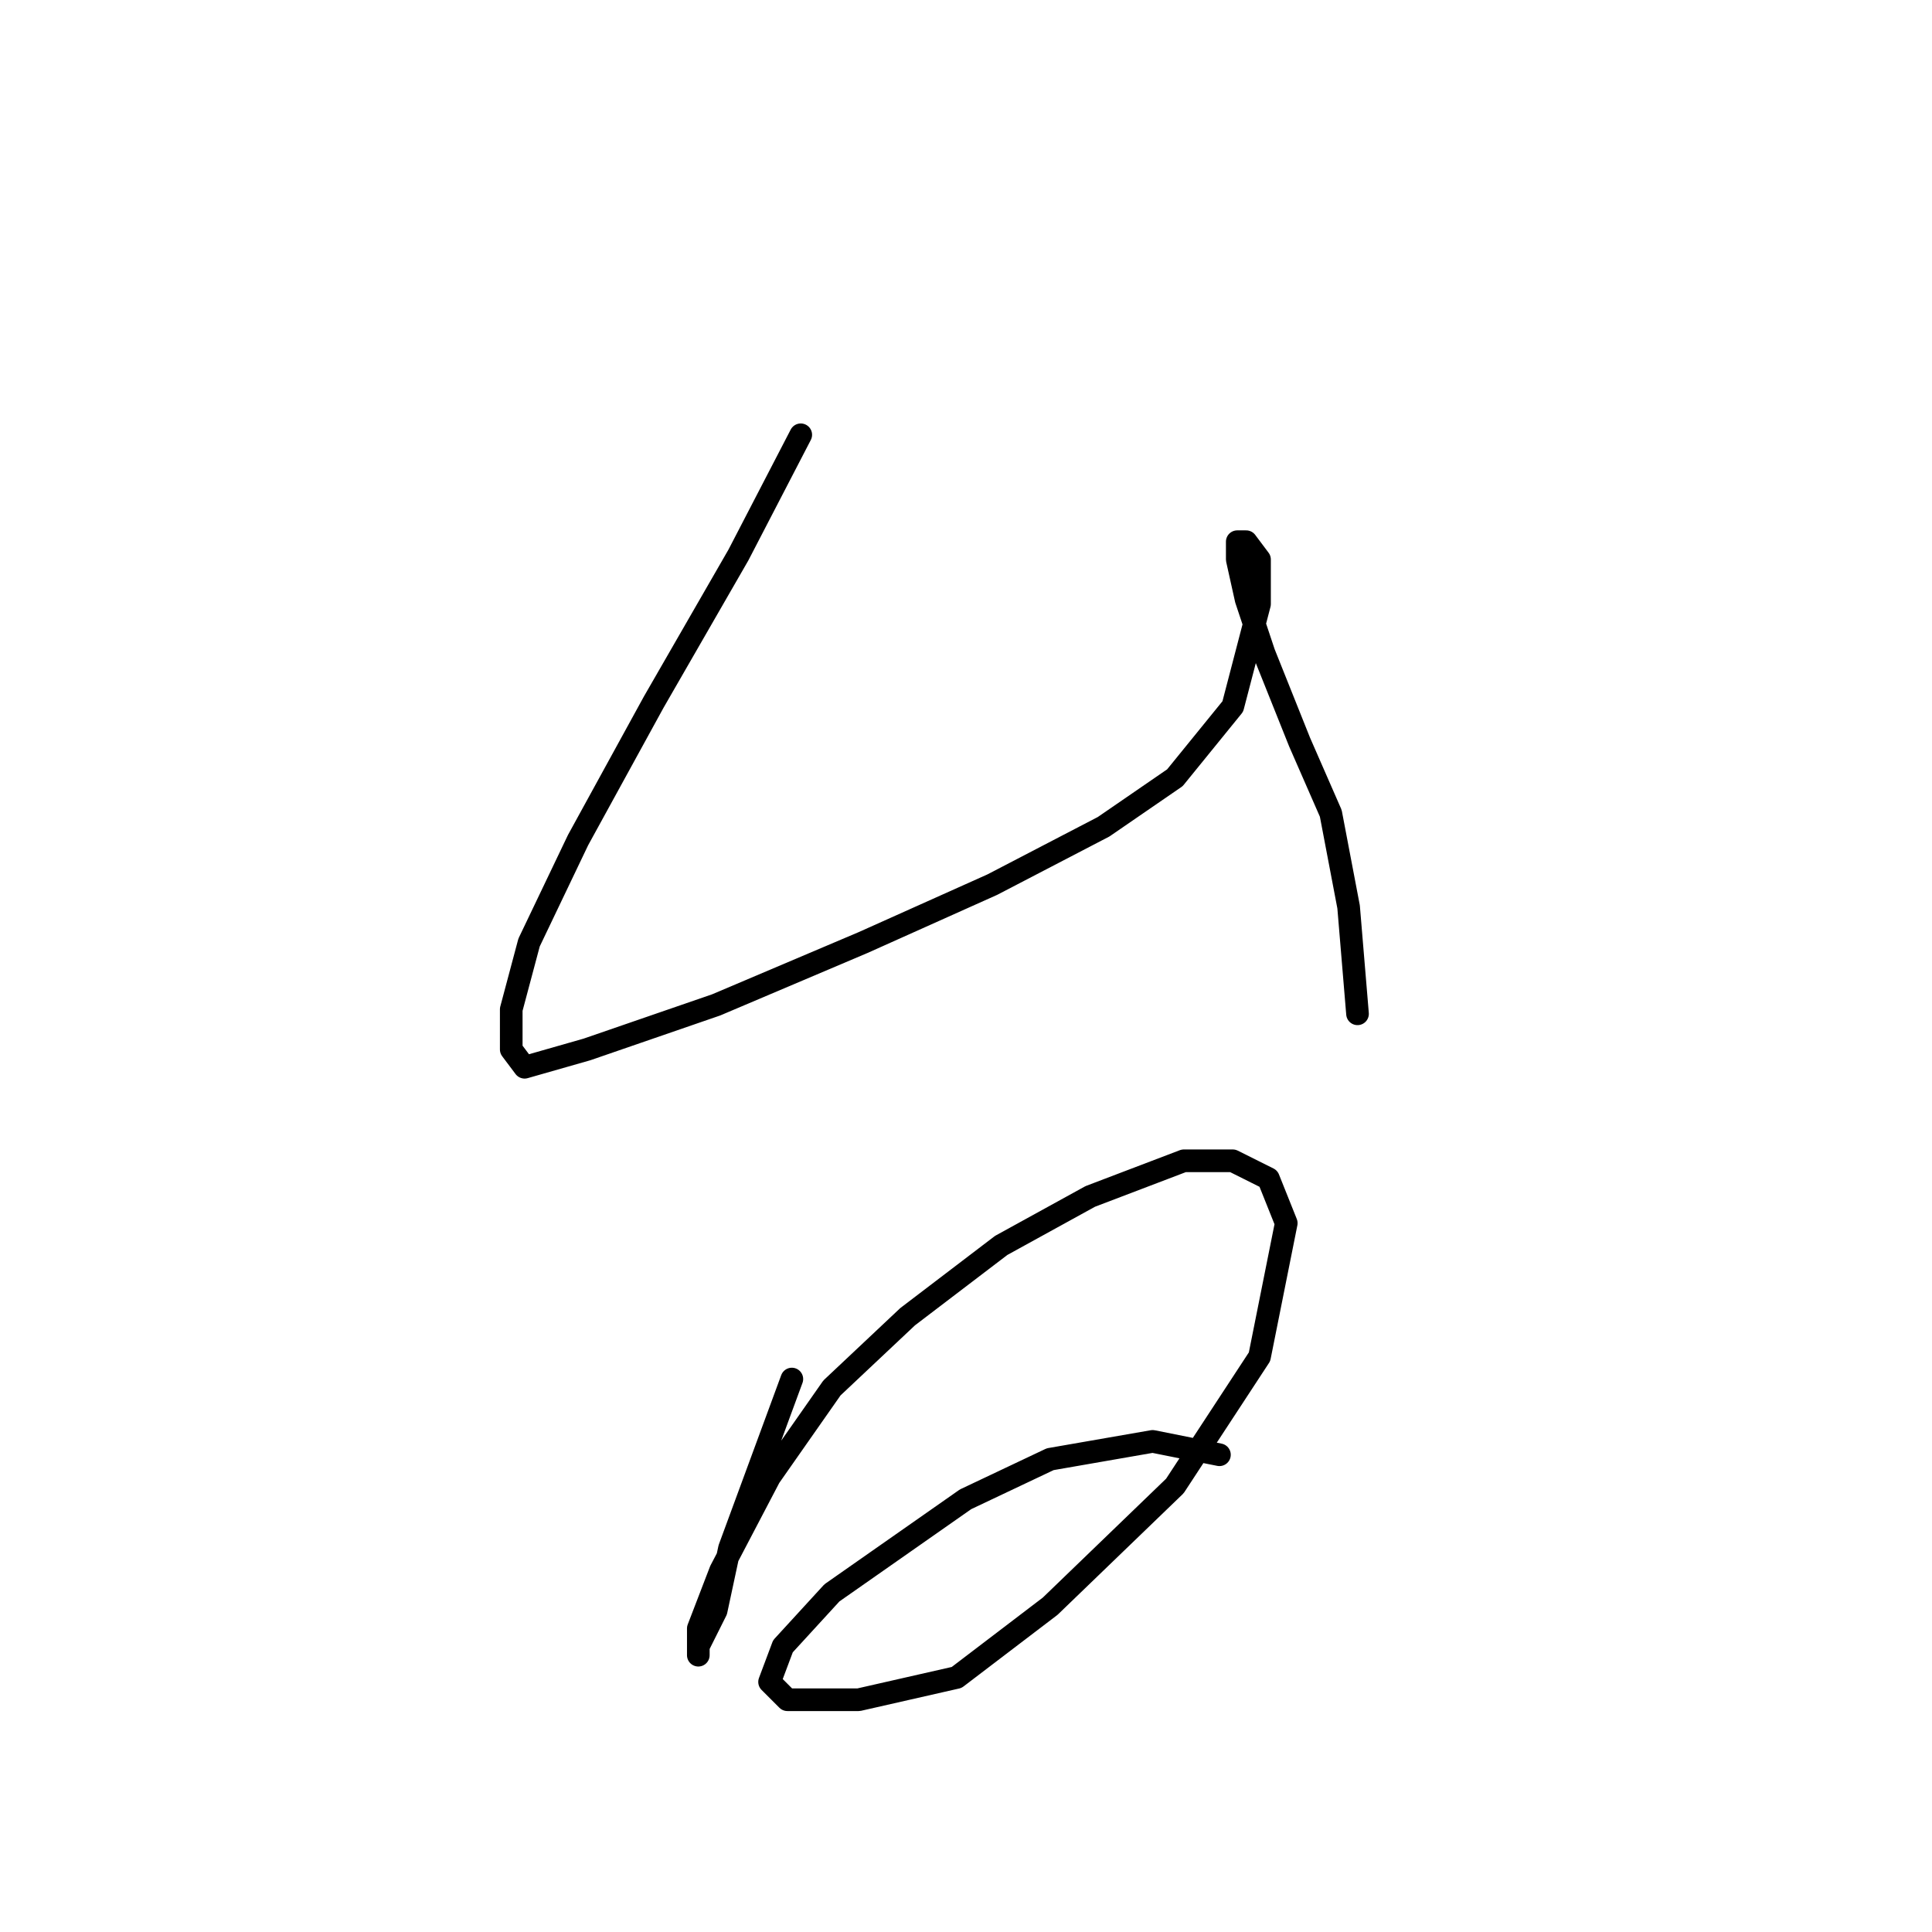 <?xml version="1.0" standalone="no"?>
    <svg width="256" height="256" xmlns="http://www.w3.org/2000/svg" version="1.1">
    <polyline stroke="black" stroke-width="3" stroke-linecap="round" fill="transparent" stroke-linejoin="round" points="106.104 57.611 97.842 73.546 86.628 93.022 76.595 111.318 70.103 124.892 67.742 133.745 67.742 139.057 69.513 141.417 77.776 139.057 94.891 133.155 114.367 124.892 131.482 117.22 146.237 109.547 155.68 103.055 163.352 93.612 166.893 80.038 166.893 74.136 165.123 71.776 163.943 71.776 163.943 74.136 165.123 79.448 167.484 86.53 172.205 98.334 176.336 107.777 178.697 120.171 179.878 134.335 179.878 134.335 " />
        <polyline stroke="black" stroke-width="3" stroke-linecap="round" fill="transparent" stroke-linejoin="round" points="104.924 182.73 100.793 193.944 96.662 205.157 94.891 213.42 92.53 218.141 92.53 219.322 92.53 215.781 95.481 208.108 101.973 195.714 110.236 183.911 120.269 174.468 132.663 165.025 144.466 158.533 156.86 153.811 163.352 153.811 168.074 156.172 170.435 162.074 166.893 179.779 155.68 196.895 139.155 212.83 126.761 222.273 113.777 225.224 104.334 225.224 101.973 222.863 103.744 218.141 110.236 211.059 127.941 198.665 139.155 193.354 152.729 190.993 161.582 192.763 161.582 192.763 " />
        </svg>